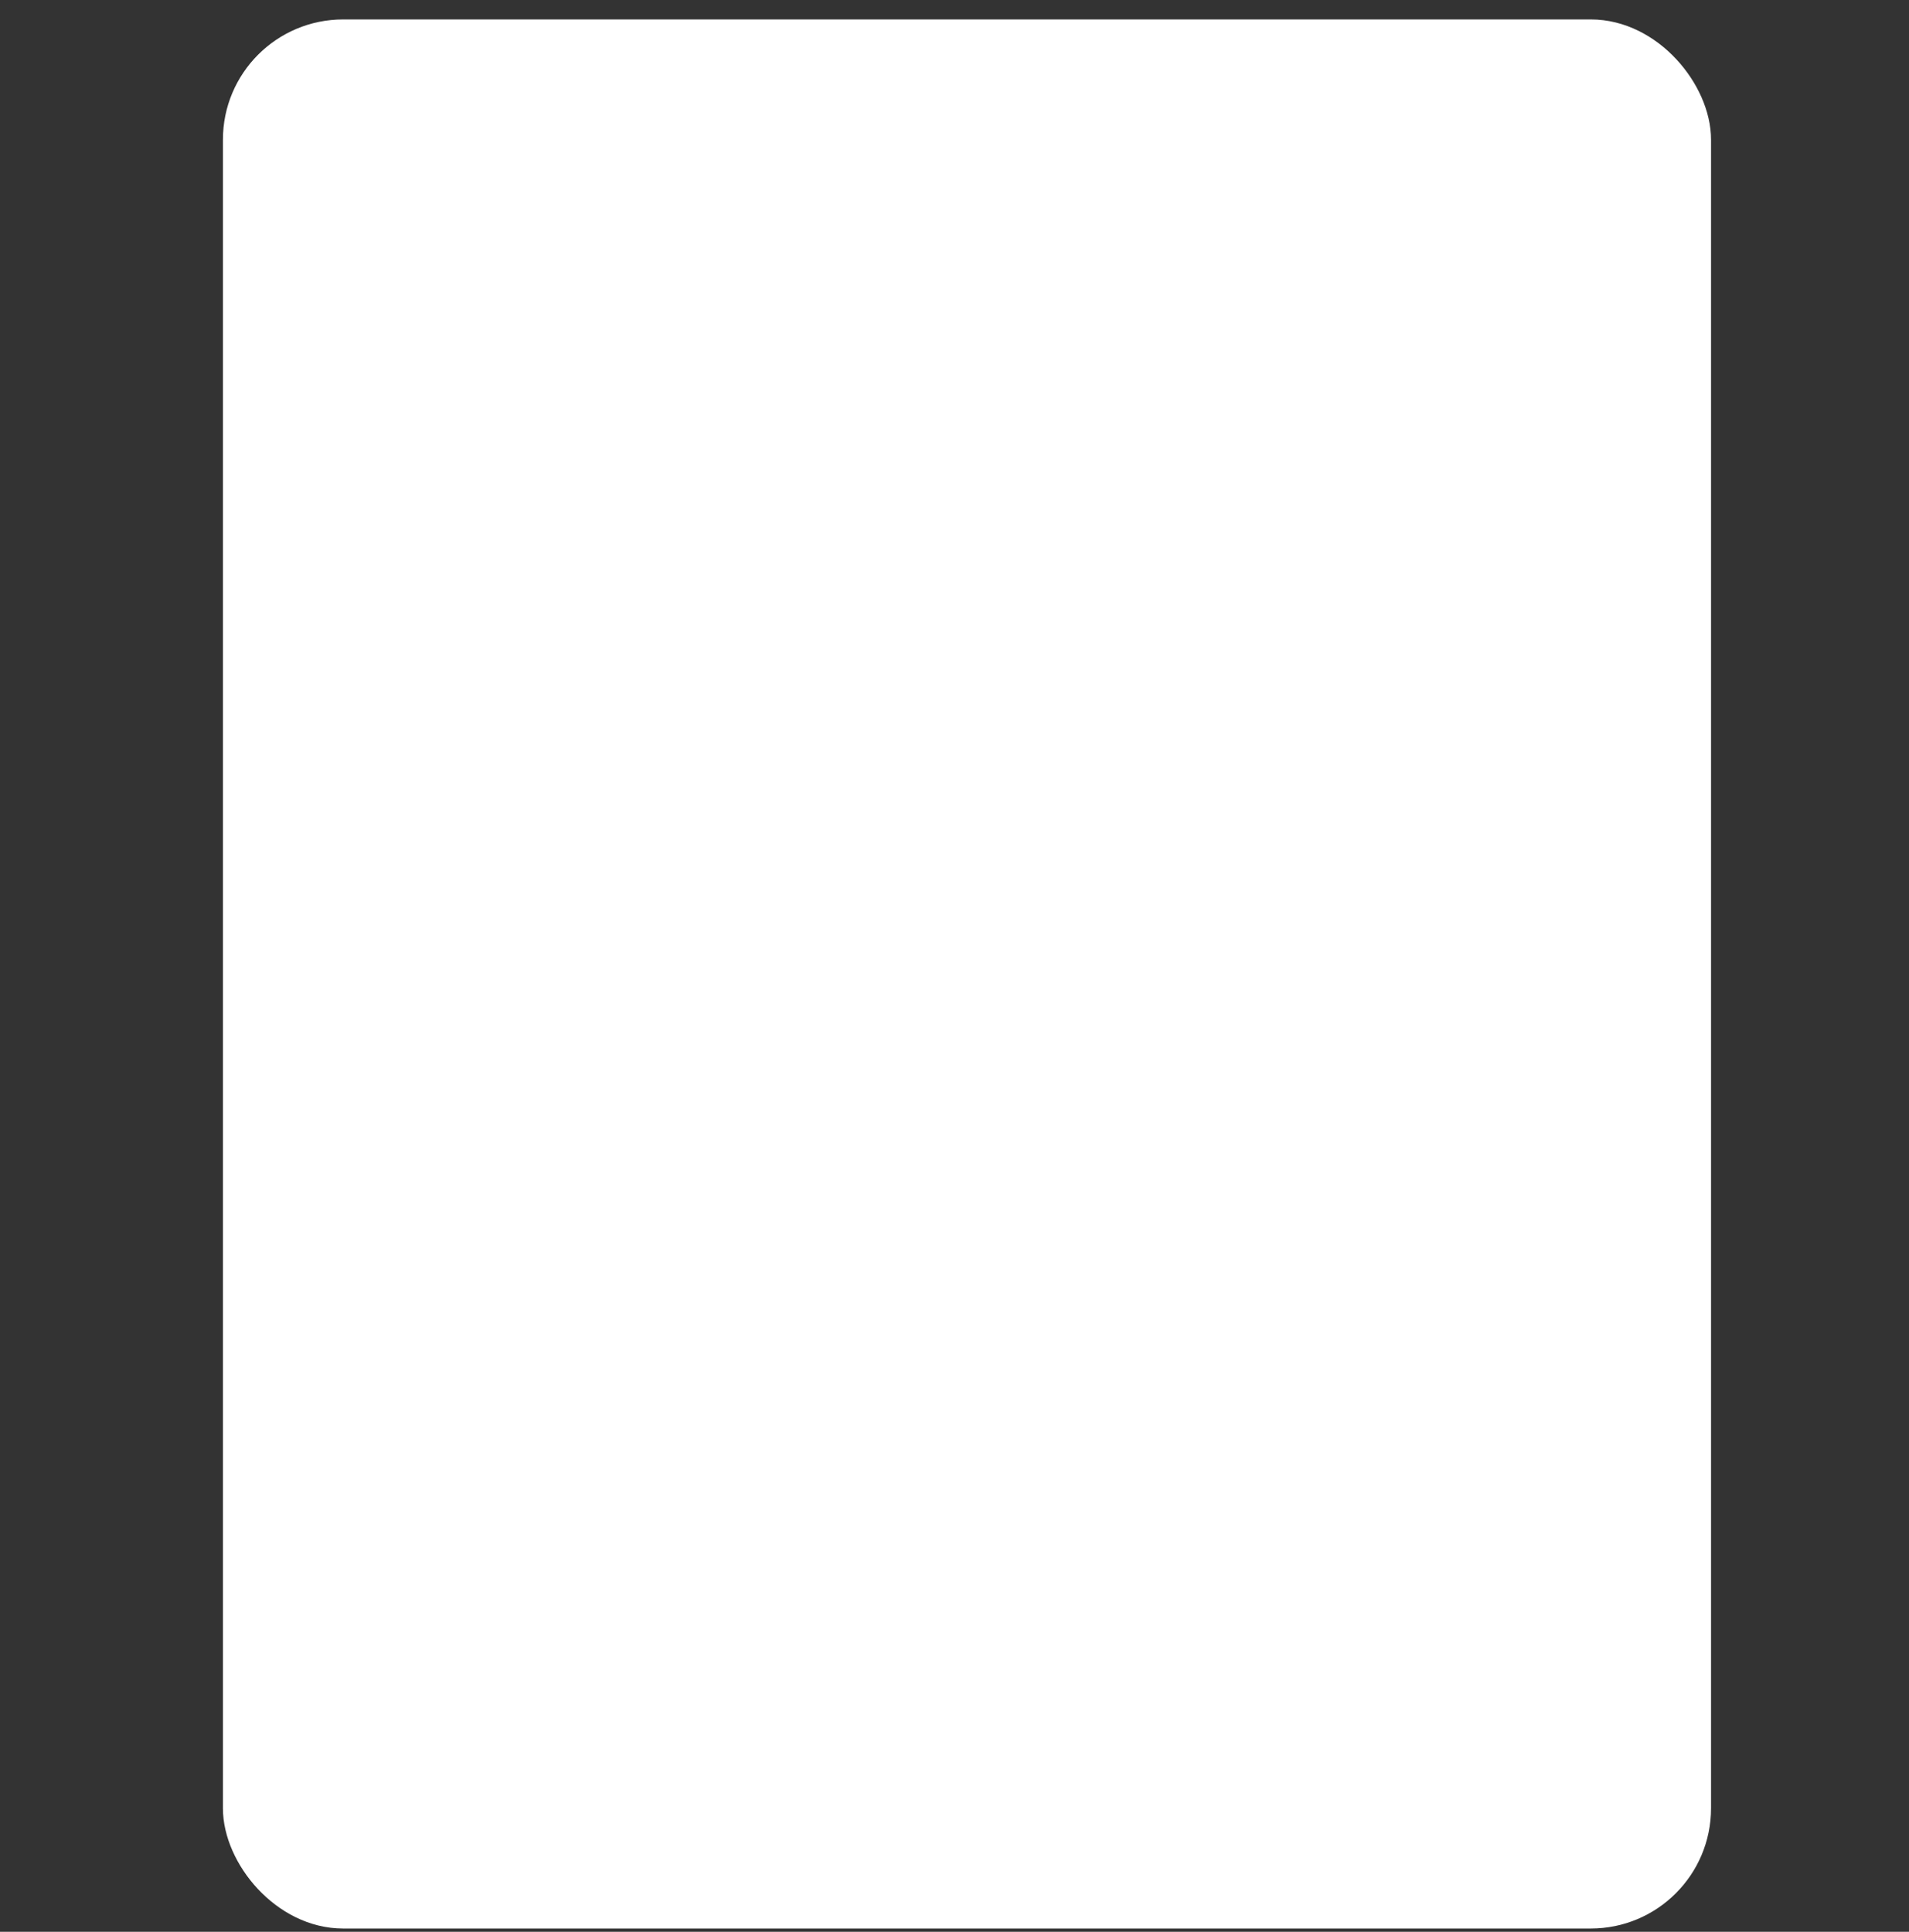 <svg width="84" height="85" viewBox="0 0 84 85" fill="#ffffff" xmlns="http://www.w3.org/2000/svg">
<rect x="0" y="0" width="84" height="85" fill="#333333" stroke="none"/>
<g clip-path="url(#clip0_110_413)">
<path d="M58.422 24.997V38.886H45.856M58.422 24.997H45.856M58.422 24.997L48.832 13.752H35.934M45.856 24.997V38.886M45.856 24.997L35.934 13.752M45.856 38.886H40.564M31.966 38.886H26.344V24.997L35.934 13.752M31.966 38.886V27.642H40.564V38.886M31.966 38.886H40.564" stroke="white" stroke-width="1.5"/>
<rect x="10.559" y="1.605" width="63.98" height="82.5" rx="4.541" stroke="white" stroke-width="1.5"/>
<rect x="67.925" y="7.558" width="37.524" height="52.075" rx="1.896" transform="rotate(90 67.925 7.558)" stroke="white" stroke-width="1.5"/>
<mask id="path-4-inside-1_110_413" fill="white">
<rect x="27.005" y="51.123" width="11.905" height="11.905" rx="1.323" transform="rotate(90 27.005 51.123)"/>
</mask>
<rect x="27.005" y="51.123" width="11.905" height="11.905" rx="1.323" transform="rotate(90 27.005 51.123)" stroke="white" stroke-width="3" mask="url(#path-4-inside-1_110_413)"/>
<mask id="path-5-inside-2_110_413" fill="white">
<rect x="27.005" y="64.351" width="11.905" height="11.905" rx="1.323" transform="rotate(90 27.005 64.351)"/>
</mask>
<rect x="27.005" y="64.351" width="11.905" height="11.905" rx="1.323" transform="rotate(90 27.005 64.351)" stroke="white" stroke-width="3" mask="url(#path-5-inside-2_110_413)"/>
<mask id="path-6-inside-3_110_413" fill="white">
<rect x="40.895" y="64.351" width="11.905" height="11.905" rx="1.323" transform="rotate(90 40.895 64.351)"/>
</mask>
<rect x="40.895" y="64.351" width="11.905" height="11.905" rx="1.323" transform="rotate(90 40.895 64.351)" stroke="white" stroke-width="3" mask="url(#path-6-inside-3_110_413)"/>
<mask id="path-7-inside-4_110_413" fill="white">
<rect x="54.785" y="64.351" width="11.905" height="11.905" rx="1.323" transform="rotate(90 54.785 64.351)"/>
</mask>
<rect x="54.785" y="64.351" width="11.905" height="11.905" rx="1.323" transform="rotate(90 54.785 64.351)" stroke="white" stroke-width="3" mask="url(#path-7-inside-4_110_413)"/>
<mask id="path-8-inside-5_110_413" fill="white">
<rect x="40.895" y="51.123" width="11.905" height="11.905" rx="1.323" transform="rotate(90 40.895 51.123)"/>
</mask>
<rect x="40.895" y="51.123" width="11.905" height="11.905" rx="1.323" transform="rotate(90 40.895 51.123)" stroke="white" stroke-width="3" mask="url(#path-8-inside-5_110_413)"/>
<mask id="path-9-inside-6_110_413" fill="white">
<rect x="54.785" y="51.123" width="11.905" height="11.905" rx="1.323" transform="rotate(90 54.785 51.123)"/>
</mask>
<rect x="54.785" y="51.123" width="11.905" height="11.905" rx="1.323" transform="rotate(90 54.785 51.123)" stroke="white" stroke-width="3" mask="url(#path-9-inside-6_110_413)"/>
<mask id="path-10-inside-7_110_413" fill="white">
<rect x="68.675" y="51.123" width="25.134" height="11.905" rx="1.323" transform="rotate(90 68.675 51.123)"/>
</mask>
<rect x="68.675" y="51.123" width="25.134" height="11.905" rx="1.323" transform="rotate(90 68.675 51.123)" stroke="white" stroke-width="3" mask="url(#path-10-inside-7_110_413)"/>
</g>
<defs>
<clipPath id="clip0_110_413">
<rect width="84" height="84" fill="white" transform="translate(0 0.855)"/>
</clipPath>
</defs>
</svg>
